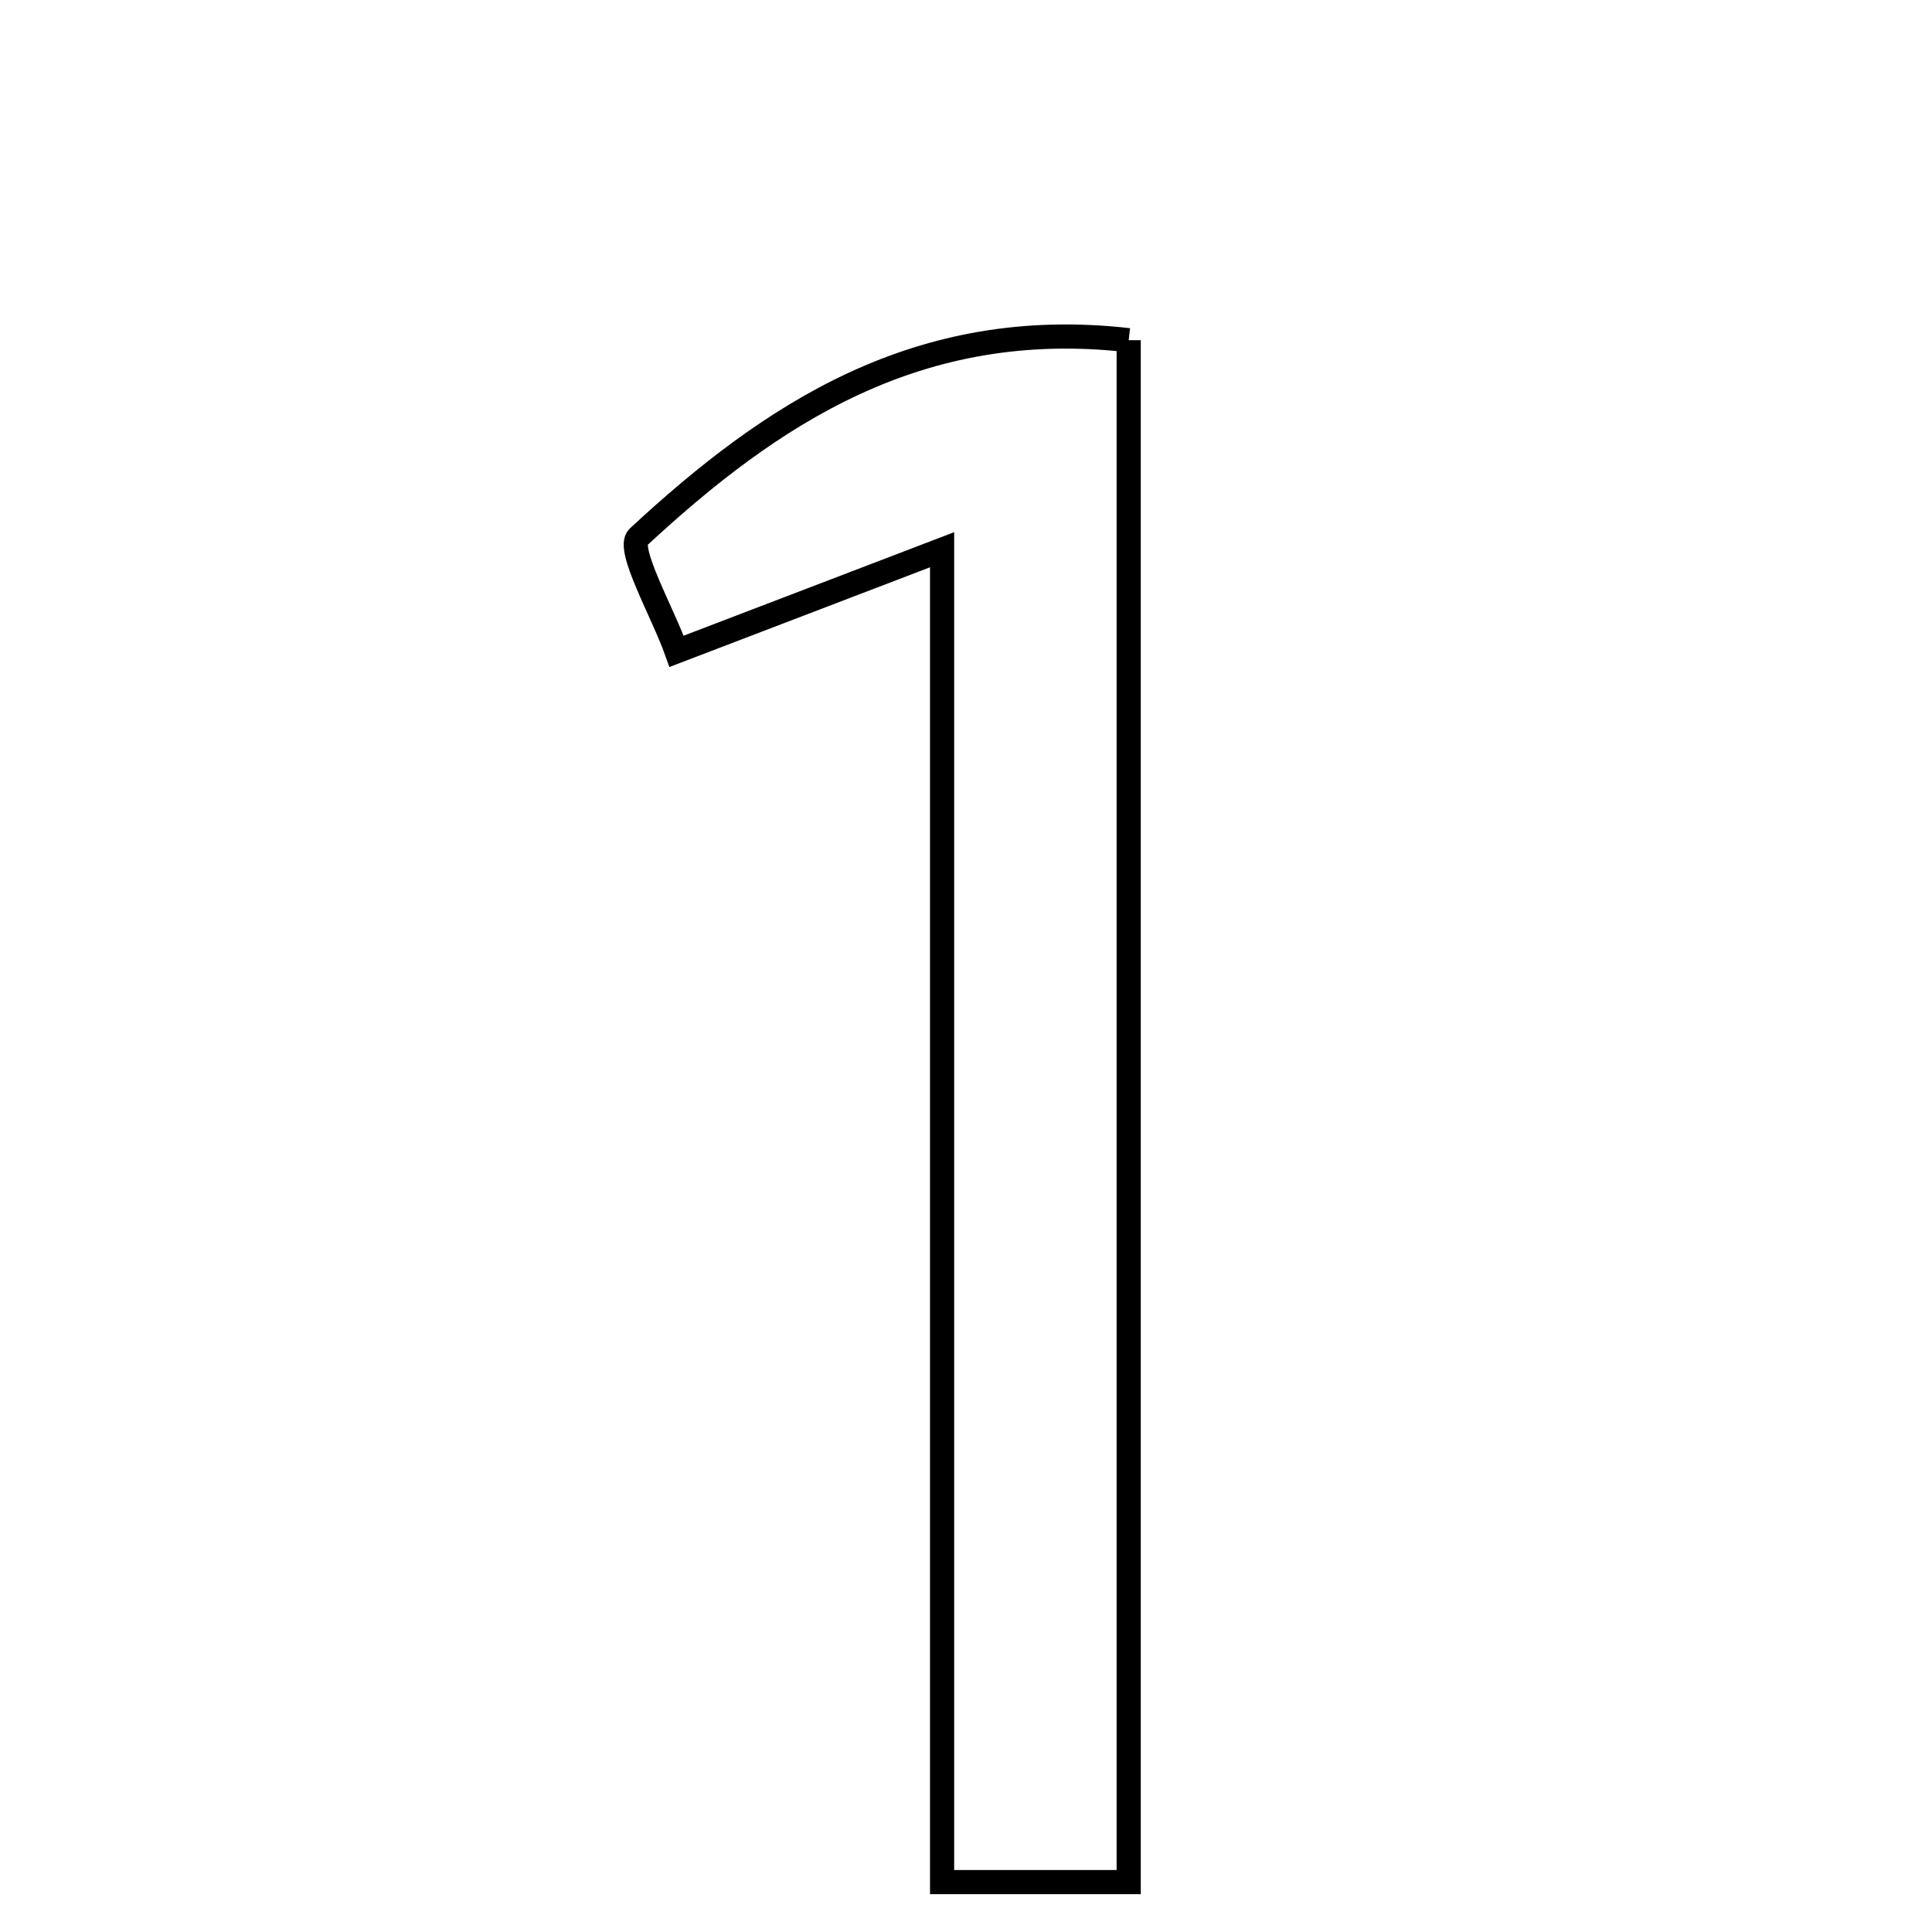 <svg xmlns="http://www.w3.org/2000/svg" viewBox="0.0 0.0 24.0 24.0" height="200px" width="200px"><path fill="none" stroke="black" stroke-width=".3" stroke-opacity="1.0"  filling="0" d="M14.021 4.226 C14.021 10.553 14.021 16.833 14.021 23.38 C13.242 23.38 12.673 23.38 11.703 23.38 C11.703 17.945 11.703 12.571 11.703 6.829 C10.359 7.343 9.489 7.676 8.405 8.091 C8.233 7.607 7.777 6.813 7.928 6.673 C9.577 5.144 11.403 3.927 14.021 4.226"></path></svg>